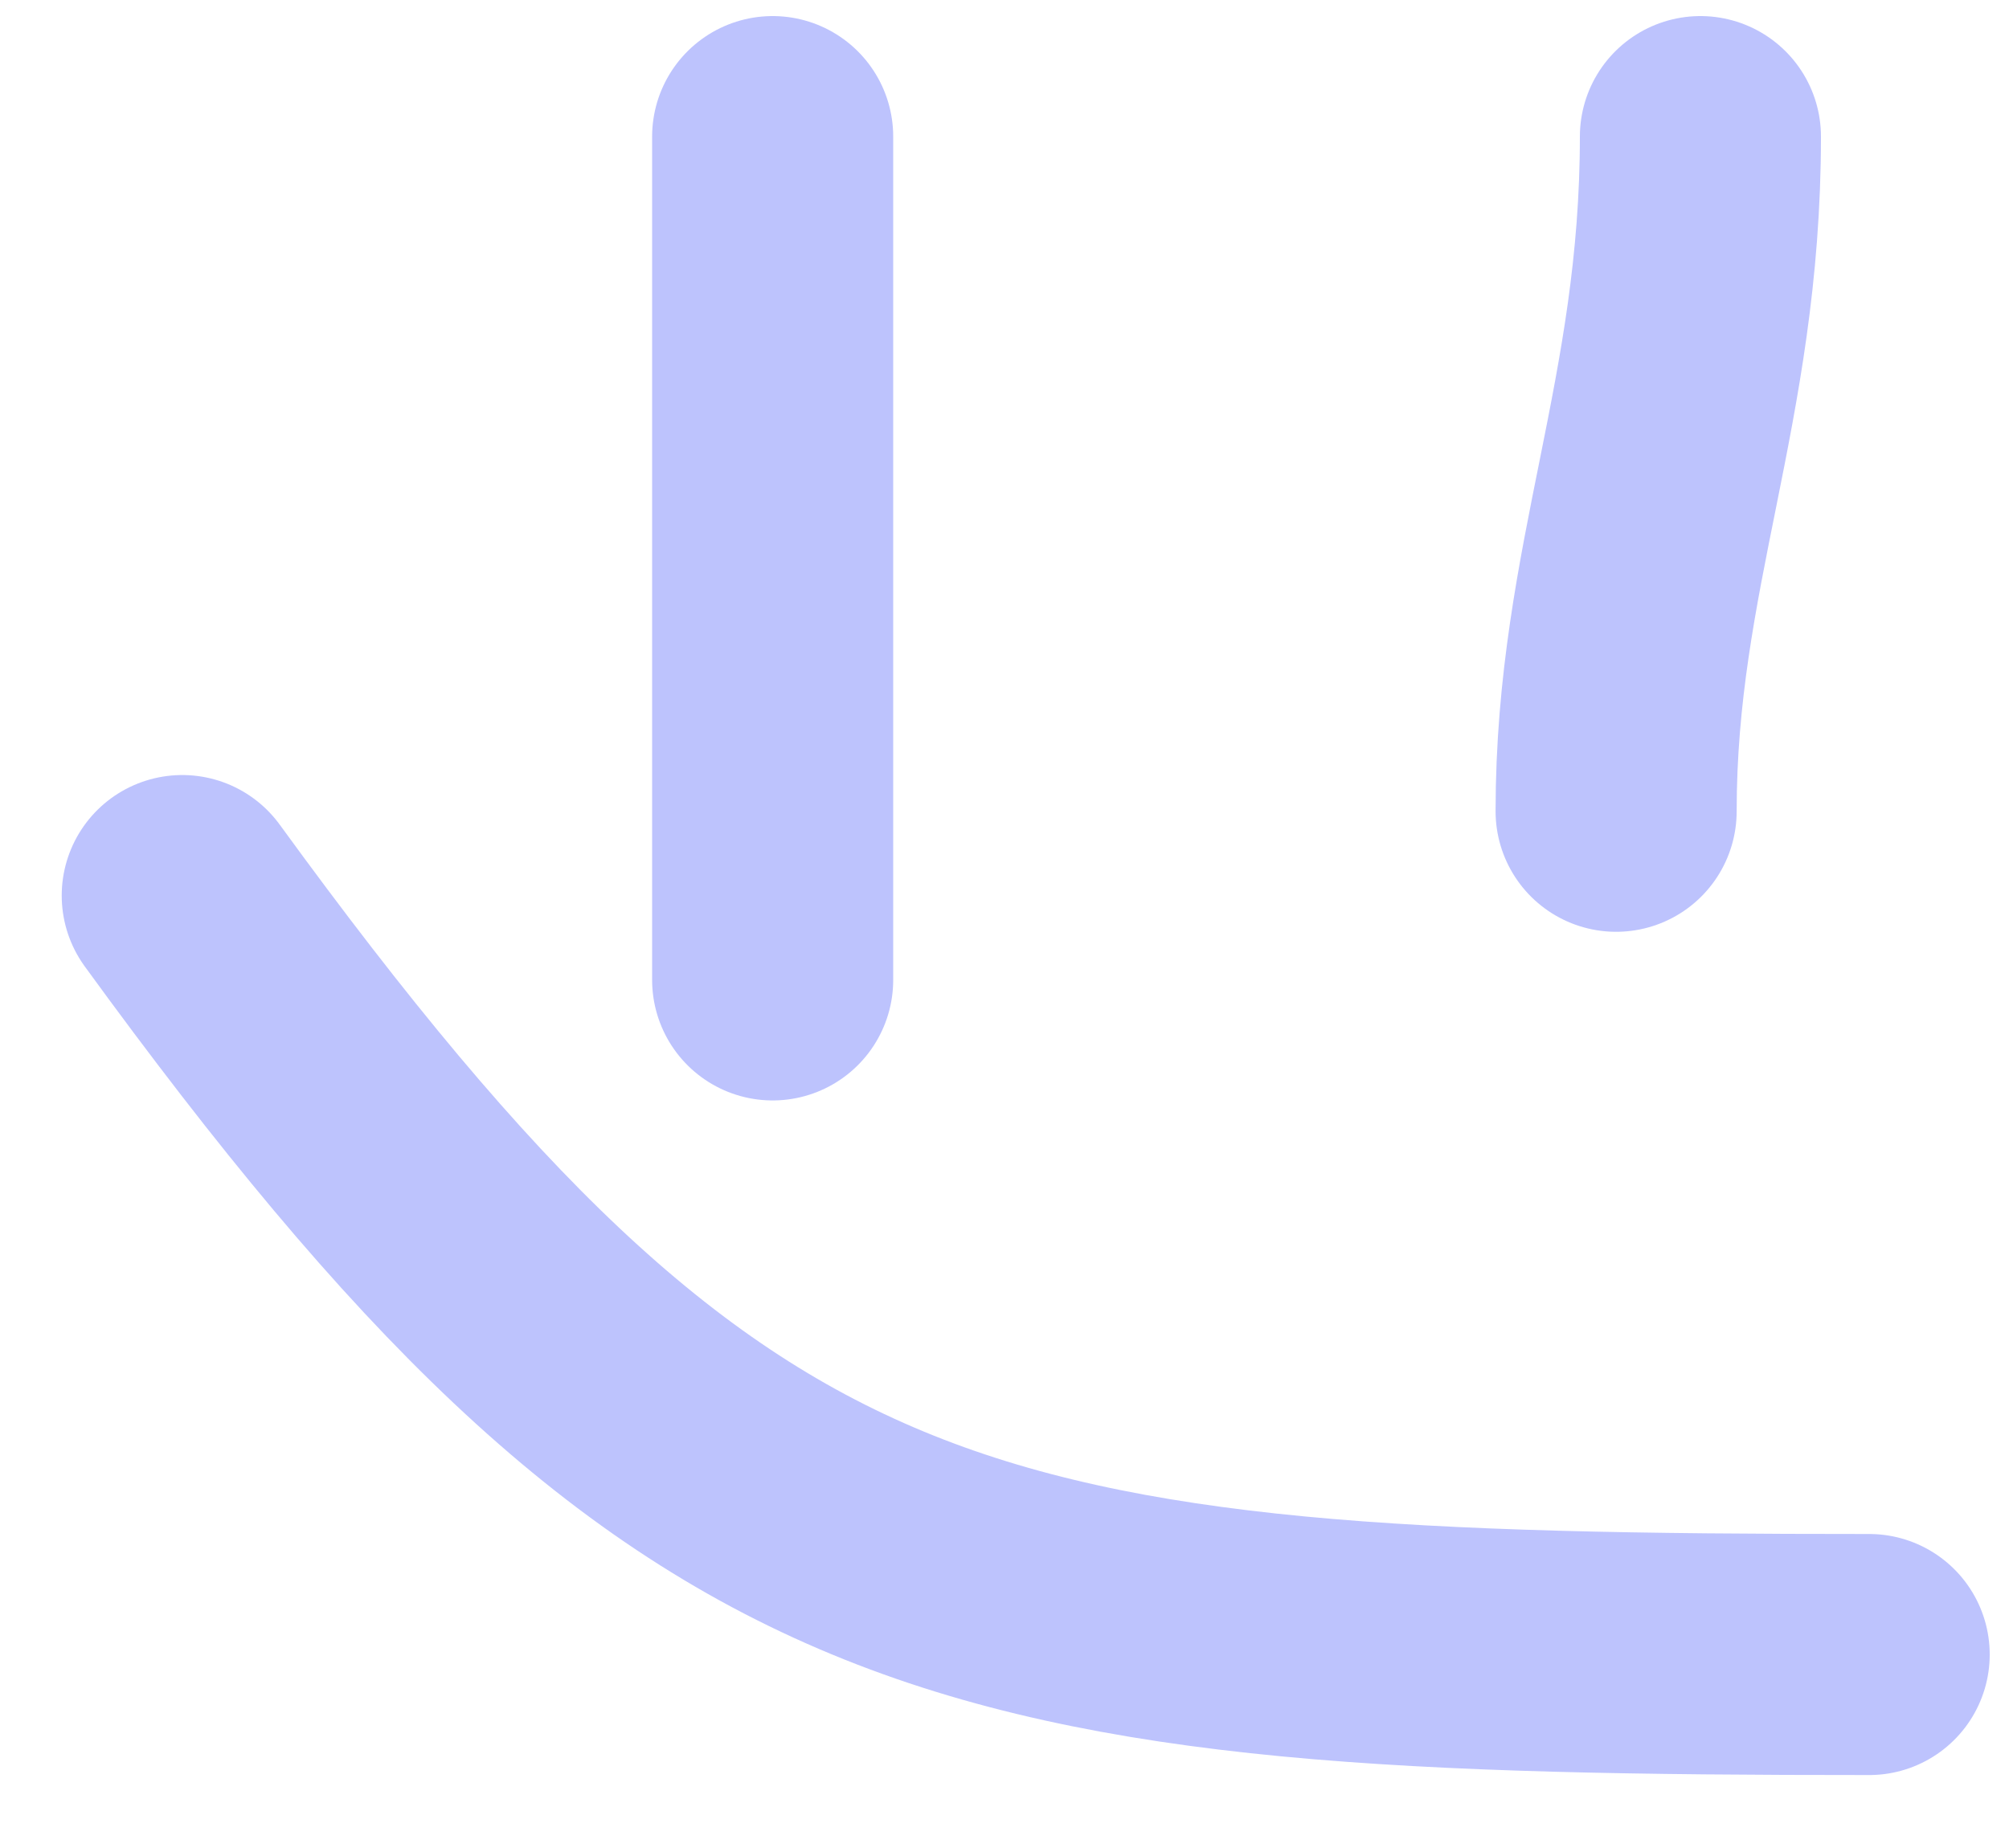 <svg width="25" height="23" viewBox="0 0 25 23" fill="none" xmlns="http://www.w3.org/2000/svg">
<path d="M2.268 11.146C8.734 20.036 11.88 20.592 23.26 20.592" stroke="#BDC3FD" stroke-width="3" stroke-linecap="round"/>
<path d="M9.615 1.7V12.196" stroke="#BDC3FD" stroke-width="3" stroke-linecap="round"/>
<path d="M21.16 1.7C21.16 5.004 20.111 7.056 20.111 10.097" stroke="#BDC3FD" stroke-width="3" stroke-linecap="round"/>
</svg>
